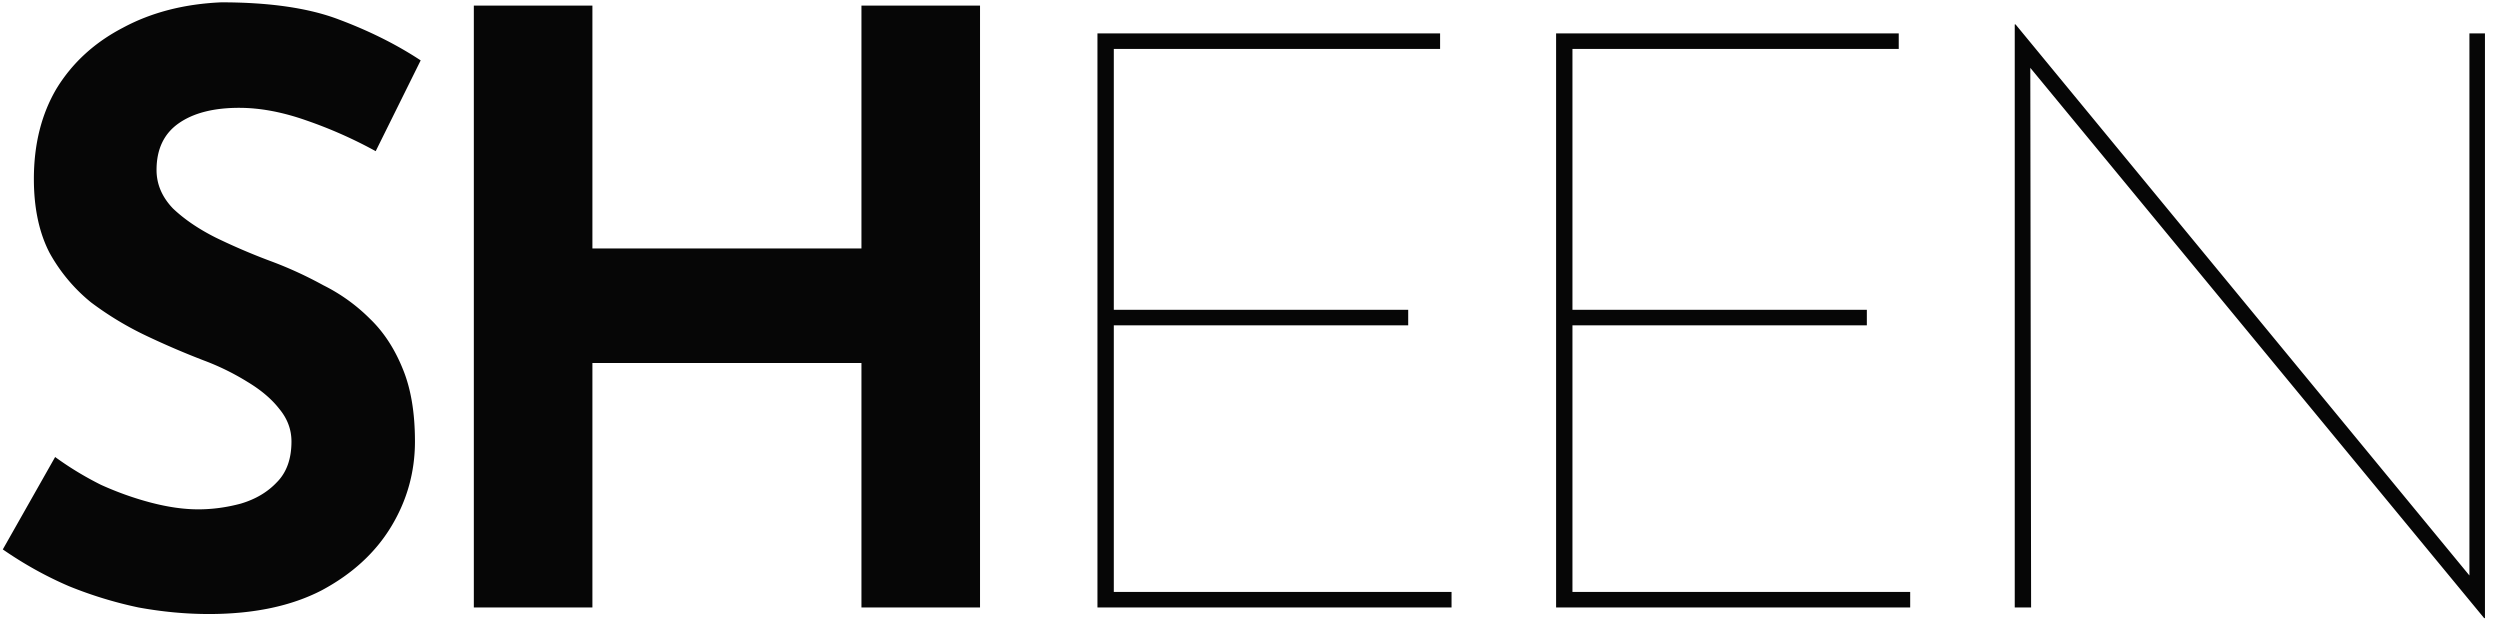 <svg width="107" height="27" fill="none" xmlns="http://www.w3.org/2000/svg"><path d="M16.08 6.47a19.07 19.07 0 00-3.01-1.33c-1.003-.35-1.948-.525-2.835-.525-1.097 0-1.96.222-2.59.665-.63.443-.945 1.108-.945 1.995 0 .607.233 1.155.7 1.645.49.467 1.108.887 1.855 1.26.77.373 1.563.712 2.38 1.015.747.28 1.482.618 2.205 1.015a7.62 7.62 0 011.995 1.435c.583.56 1.05 1.272 1.4 2.135.35.84.525 1.878.525 3.115 0 1.307-.338 2.52-1.015 3.64-.677 1.12-1.668 2.03-2.975 2.73-1.307.677-2.917 1.015-4.83 1.015-.98 0-1.983-.093-3.01-.28a17.44 17.44 0 01-2.975-.91c-.98-.42-1.925-.945-2.835-1.575l2.24-3.955c.607.443 1.26.84 1.96 1.19.723.327 1.447.583 2.17.77.723.187 1.388.28 1.995.28.607 0 1.213-.082 1.82-.245.63-.187 1.143-.49 1.54-.91.42-.42.63-1.003.63-1.75 0-.513-.175-.98-.525-1.4-.327-.42-.782-.805-1.365-1.155a10.55 10.55 0 00-1.855-.91 35.1 35.1 0 01-2.45-1.05 13.727 13.727 0 01-2.38-1.435 7.207 7.207 0 01-1.785-2.135c-.443-.863-.665-1.913-.665-3.15 0-1.493.327-2.788.98-3.885.677-1.097 1.622-1.96 2.835-2.59C6.478.532 7.878.17 9.465.1c2.077 0 3.757.245 5.04.735 1.307.49 2.473 1.073 3.5 1.75L16.08 6.47zM41.945.24V26H36.87V15.535H25.355V26H20.28V.24h5.075v10.395H36.87V.24h5.075zm5.026 1.19h14.665v.665H47.671V13.26h12.6v.665h-12.6v11.41h14.455V26H46.971V1.43zm19.63 0h14.665v.665H67.301V13.26h12.6v.665h-12.6v11.41h14.455V26H66.601V1.43zm39.72 25.025L86.721 2.69l.175-.35.035 23.66h-.7V1.045h.035l19.775 24.01-.35-.035V1.43h.665v25.025h-.035z" fill="#060606"/></svg>